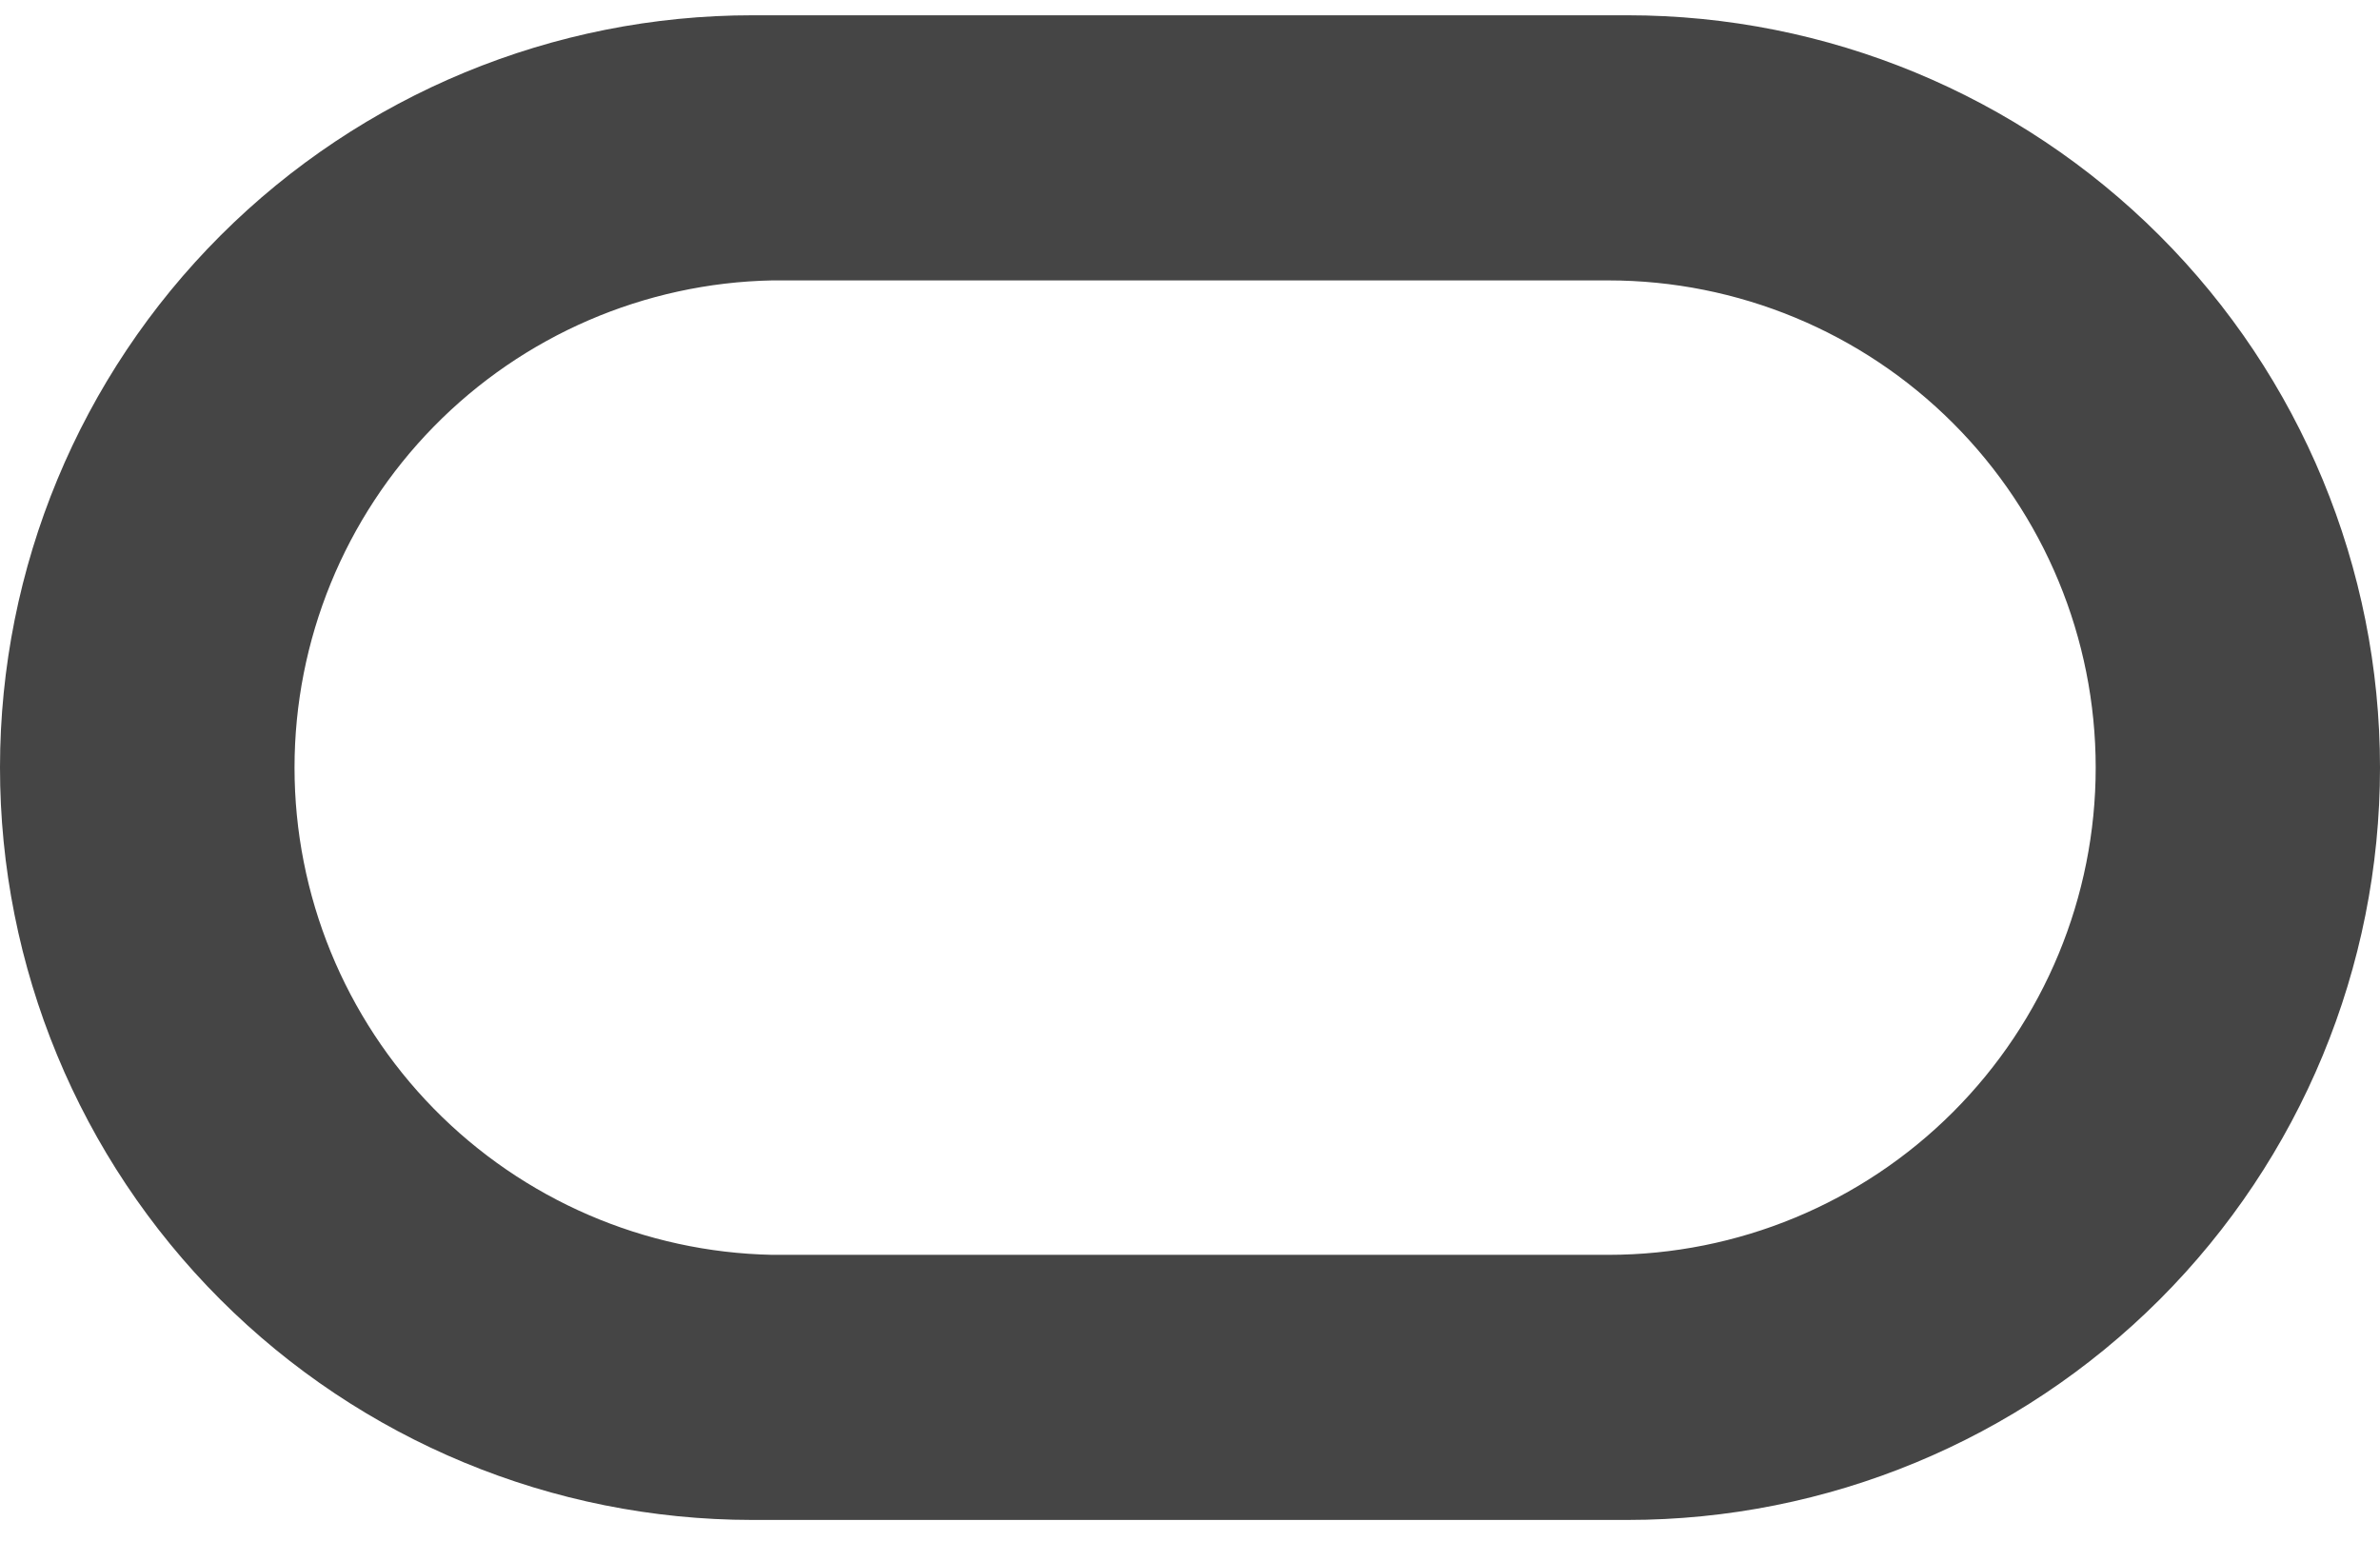 <svg width="88" height="57" viewBox="0 0 88 57" fill="none" xmlns="http://www.w3.org/2000/svg">
<path d="M60.177 0.565H27.837C20.458 0.561 13.38 3.489 8.159 8.704C2.939 13.919 0.004 20.994 3.87134e-06 28.373C-0.004 35.752 2.924 42.83 8.139 48.051C13.354 53.271 20.429 56.206 27.808 56.21H60.177C67.556 56.21 74.633 53.279 79.851 48.061C85.069 42.843 88 35.767 88 28.388C88 21.009 85.069 13.932 79.851 8.714C74.633 3.496 67.556 0.565 60.177 0.565ZM59.47 46.406H28.549C23.833 46.31 19.343 44.37 16.041 41.002C12.74 37.633 10.89 33.104 10.89 28.388C10.89 23.671 12.74 19.142 16.041 15.774C19.343 12.405 23.833 10.465 28.549 10.37H59.47C64.248 10.37 68.831 12.268 72.21 15.647C75.589 19.026 77.488 23.609 77.488 28.388C77.488 33.166 75.589 37.749 72.21 41.128C68.831 44.507 64.248 46.406 59.47 46.406Z" fill="#454545"/>
</svg>
